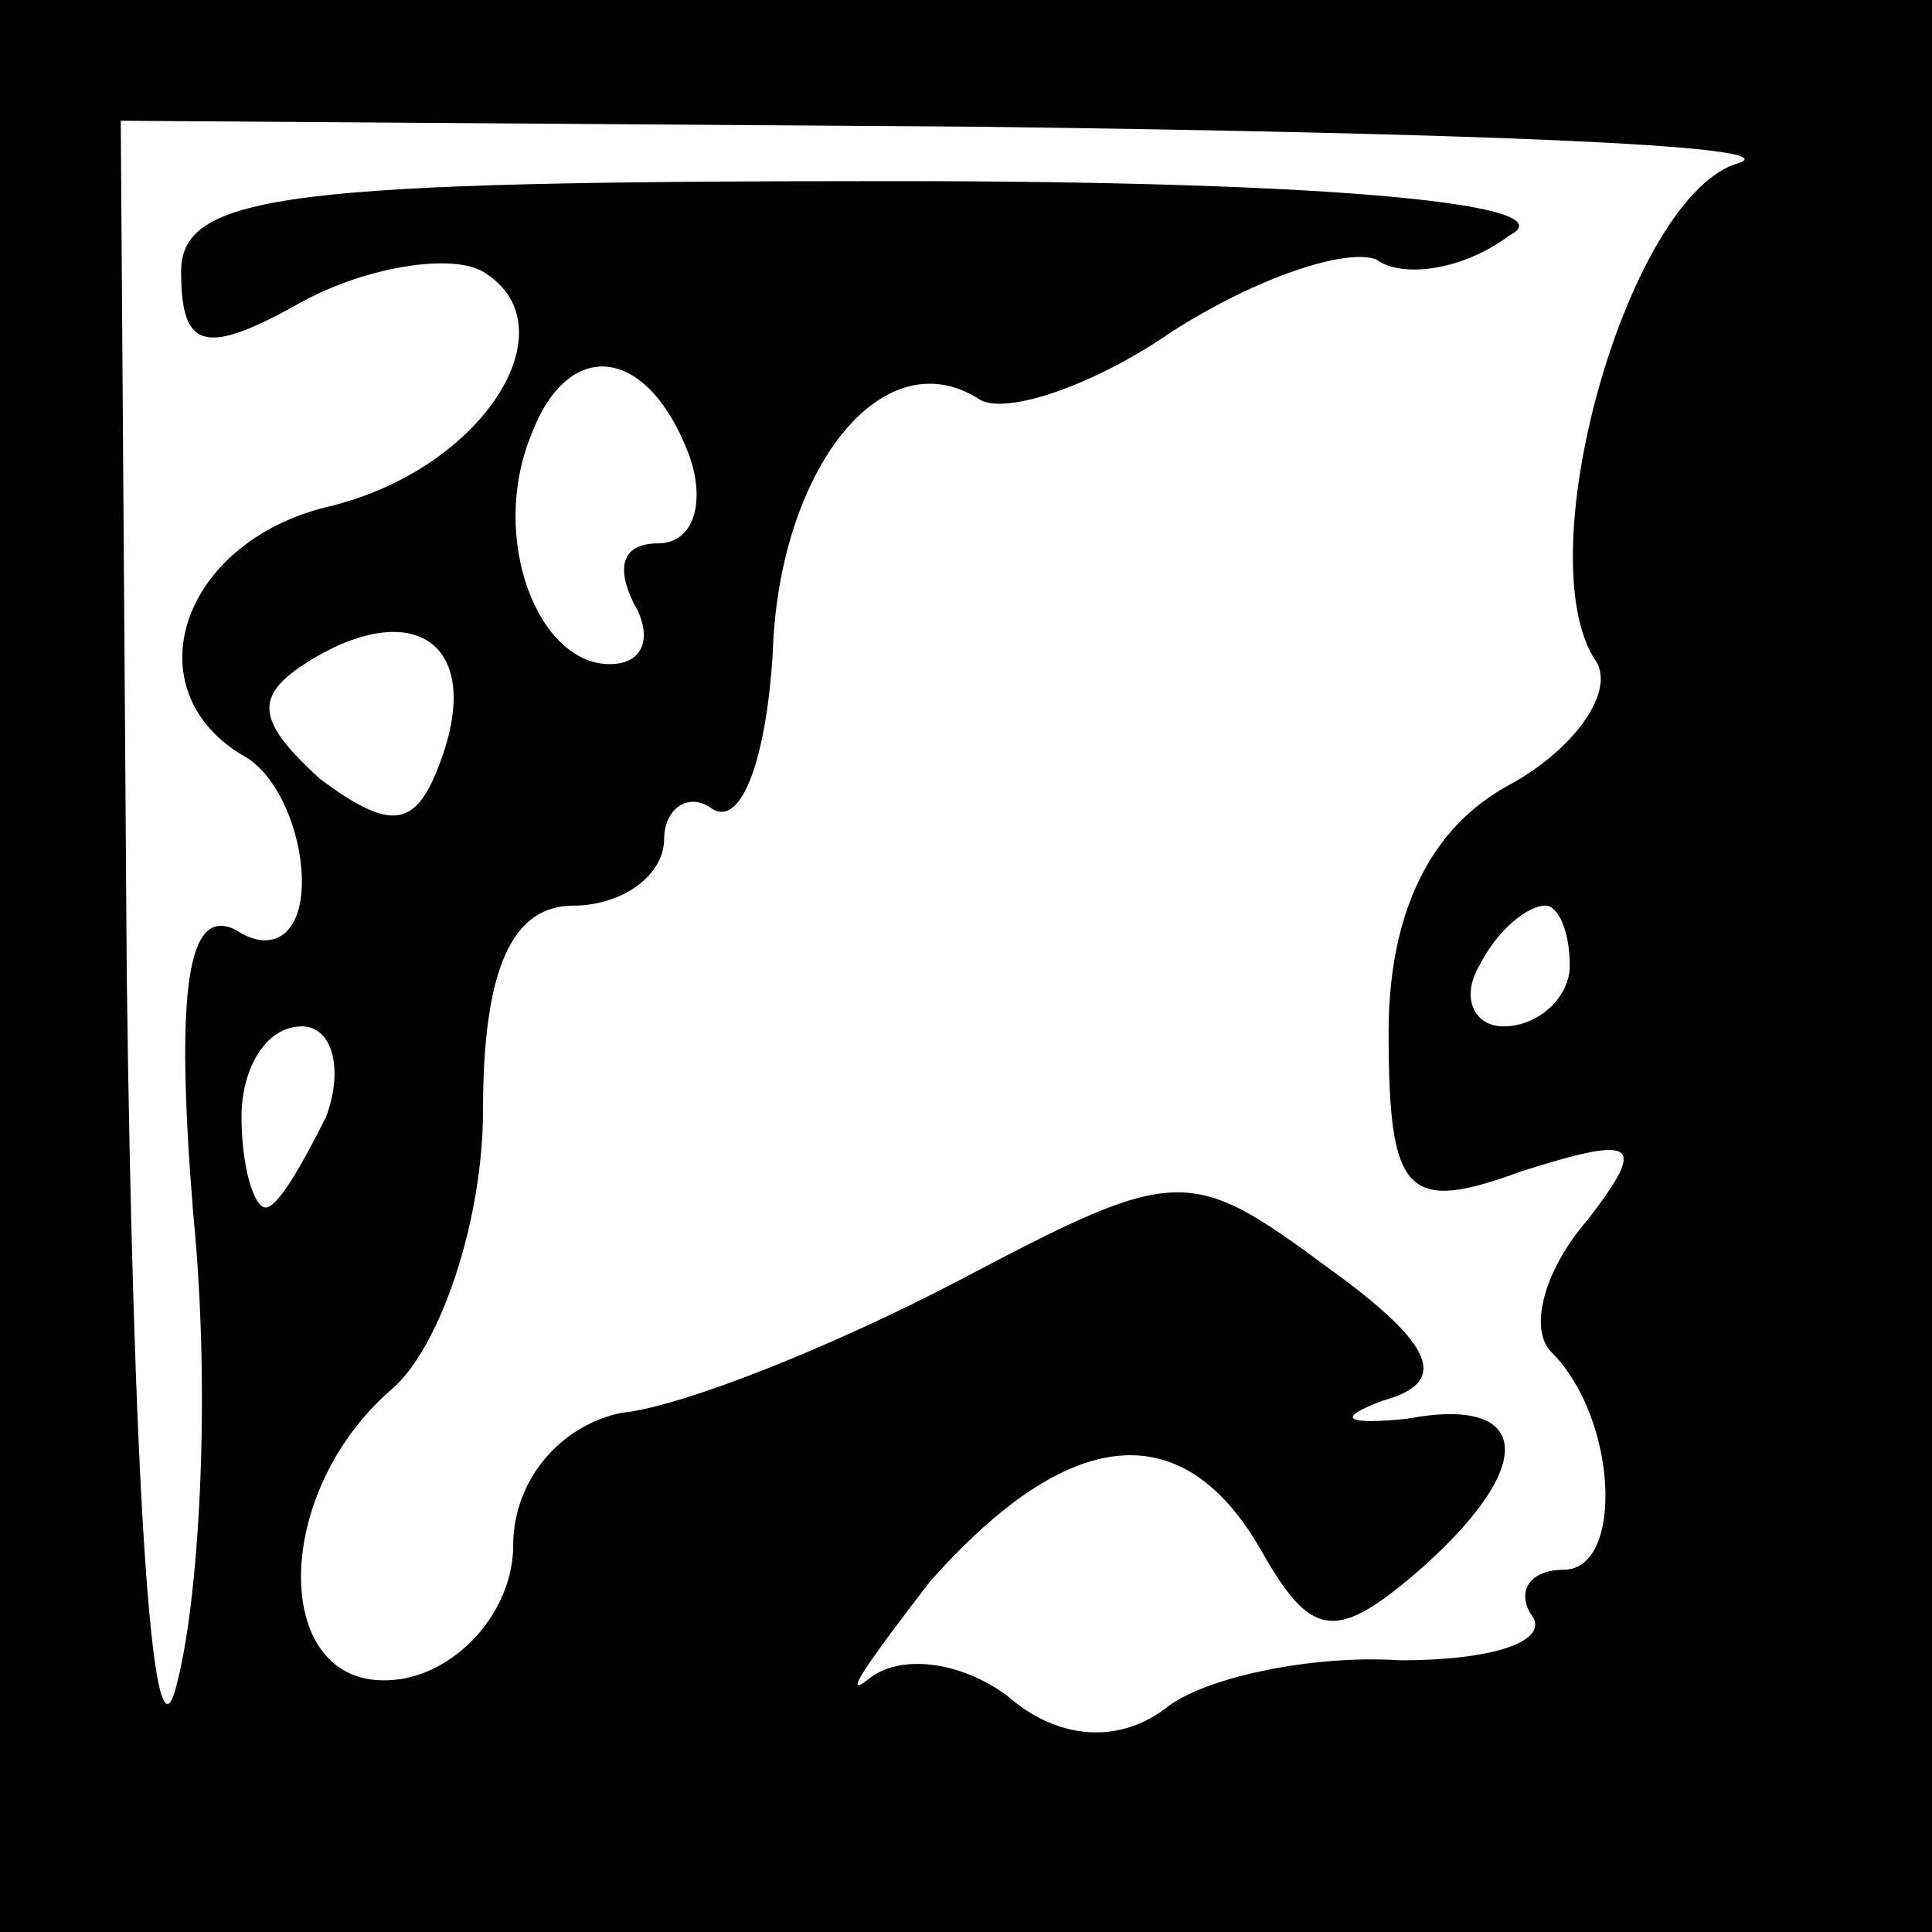 <?xml version="1.0" standalone="no"?>
<!DOCTYPE svg PUBLIC "-//W3C//DTD SVG 20010904//EN"
 "http://www.w3.org/TR/2001/REC-SVG-20010904/DTD/svg10.dtd">
<svg version="1.0" xmlns="http://www.w3.org/2000/svg"
 width="32pt" height="32pt" viewBox="0 0 32 32"
 preserveAspectRatio="xMidYMid meet">
<rect x="0" y="0" width="32" height="32" fill="#808080" stroke="none"/>
<g transform="translate(0,32) scale(0.1,-0.1)"
fill="#000000" stroke="none">
<path fill="#000000" stroke="none" d="M0 160 l0 -160 160 0 160 0 0 160 0
160 -160 0 -160 0 0 -160z"/>
<path fill="#ffffff" stroke="none" d="M288 293 c-18 -5 -35 -64 -24 -82 4 -5
-3 -15 -14 -21 -13 -7 -20 -21 -20 -41 0 -27 3 -30 22 -23 19 6 21 5 11 -8 -7
-8 -10 -18 -6 -22 11 -11 12 -36 2 -36 -6 0 -8 -4 -5 -8 2 -4 -7 -7 -22 -7
-15 1 -33 -3 -39 -8 -8 -6 -18 -5 -26 2 -8 6 -18 7 -23 3 -5 -4 0 3 10 16 23
26 42 28 55 5 8 -14 12 -15 25 -4 21 18 20 30 -1 26 -10 -1 -12 0 -4 3 11 3 9
9 -9 22 -23 17 -25 17 -61 -2 -21 -11 -46 -21 -56 -22 -10 -2 -18 -11 -18 -22
0 -10 -8 -20 -18 -22 -22 -4 -23 30 -2 48 8 7 15 28 15 46 0 24 5 34 15 34 8
0 15 5 15 11 0 5 4 8 8 5 5 -3 9 9 10 26 1 30 18 52 34 42 4 -3 19 2 32 11 14
9 29 14 34 12 4 -3 14 -2 22 4 10 5 -27 9 -102 9 -100 0 -118 -2 -118 -15 0
-13 4 -14 20 -5 11 6 25 8 30 5 15 -9 0 -33 -26 -39 -24 -6 -32 -30 -14 -41 6
-3 10 -13 10 -21 0 -9 -5 -12 -11 -8 -8 4 -10 -10 -7 -47 3 -30 1 -65 -3 -79
-4 -14 -7 39 -8 118 l-1 142 143 -1 c78 -1 134 -3 125 -6z"/>
<path fill="#ffffff" stroke="none" d="M114 245 c3 -8 1 -15 -5 -15 -6 0 -7
-4 -4 -10 3 -5 2 -10 -4 -10 -12 0 -20 21 -13 38 6 16 19 15 26 -3z"/>
<path fill="#ffffff" stroke="none" d="M73 194 c-4 -11 -8 -12 -20 -3 -11 10
-11 14 -1 20 17 10 28 2 21 -17z"/>
<path fill="#ffffff" stroke="none" d="M260 160 c0 -5 -5 -10 -11 -10 -5 0 -7
5 -4 10 3 6 8 10 11 10 2 0 4 -4 4 -10z"/>
<path fill="#ffffff" stroke="none" d="M54 135 c-4 -8 -8 -15 -10 -15 -2 0 -4
7 -4 15 0 8 4 15 10 15 5 0 7 -7 4 -15z"/>
</g>
</svg>
